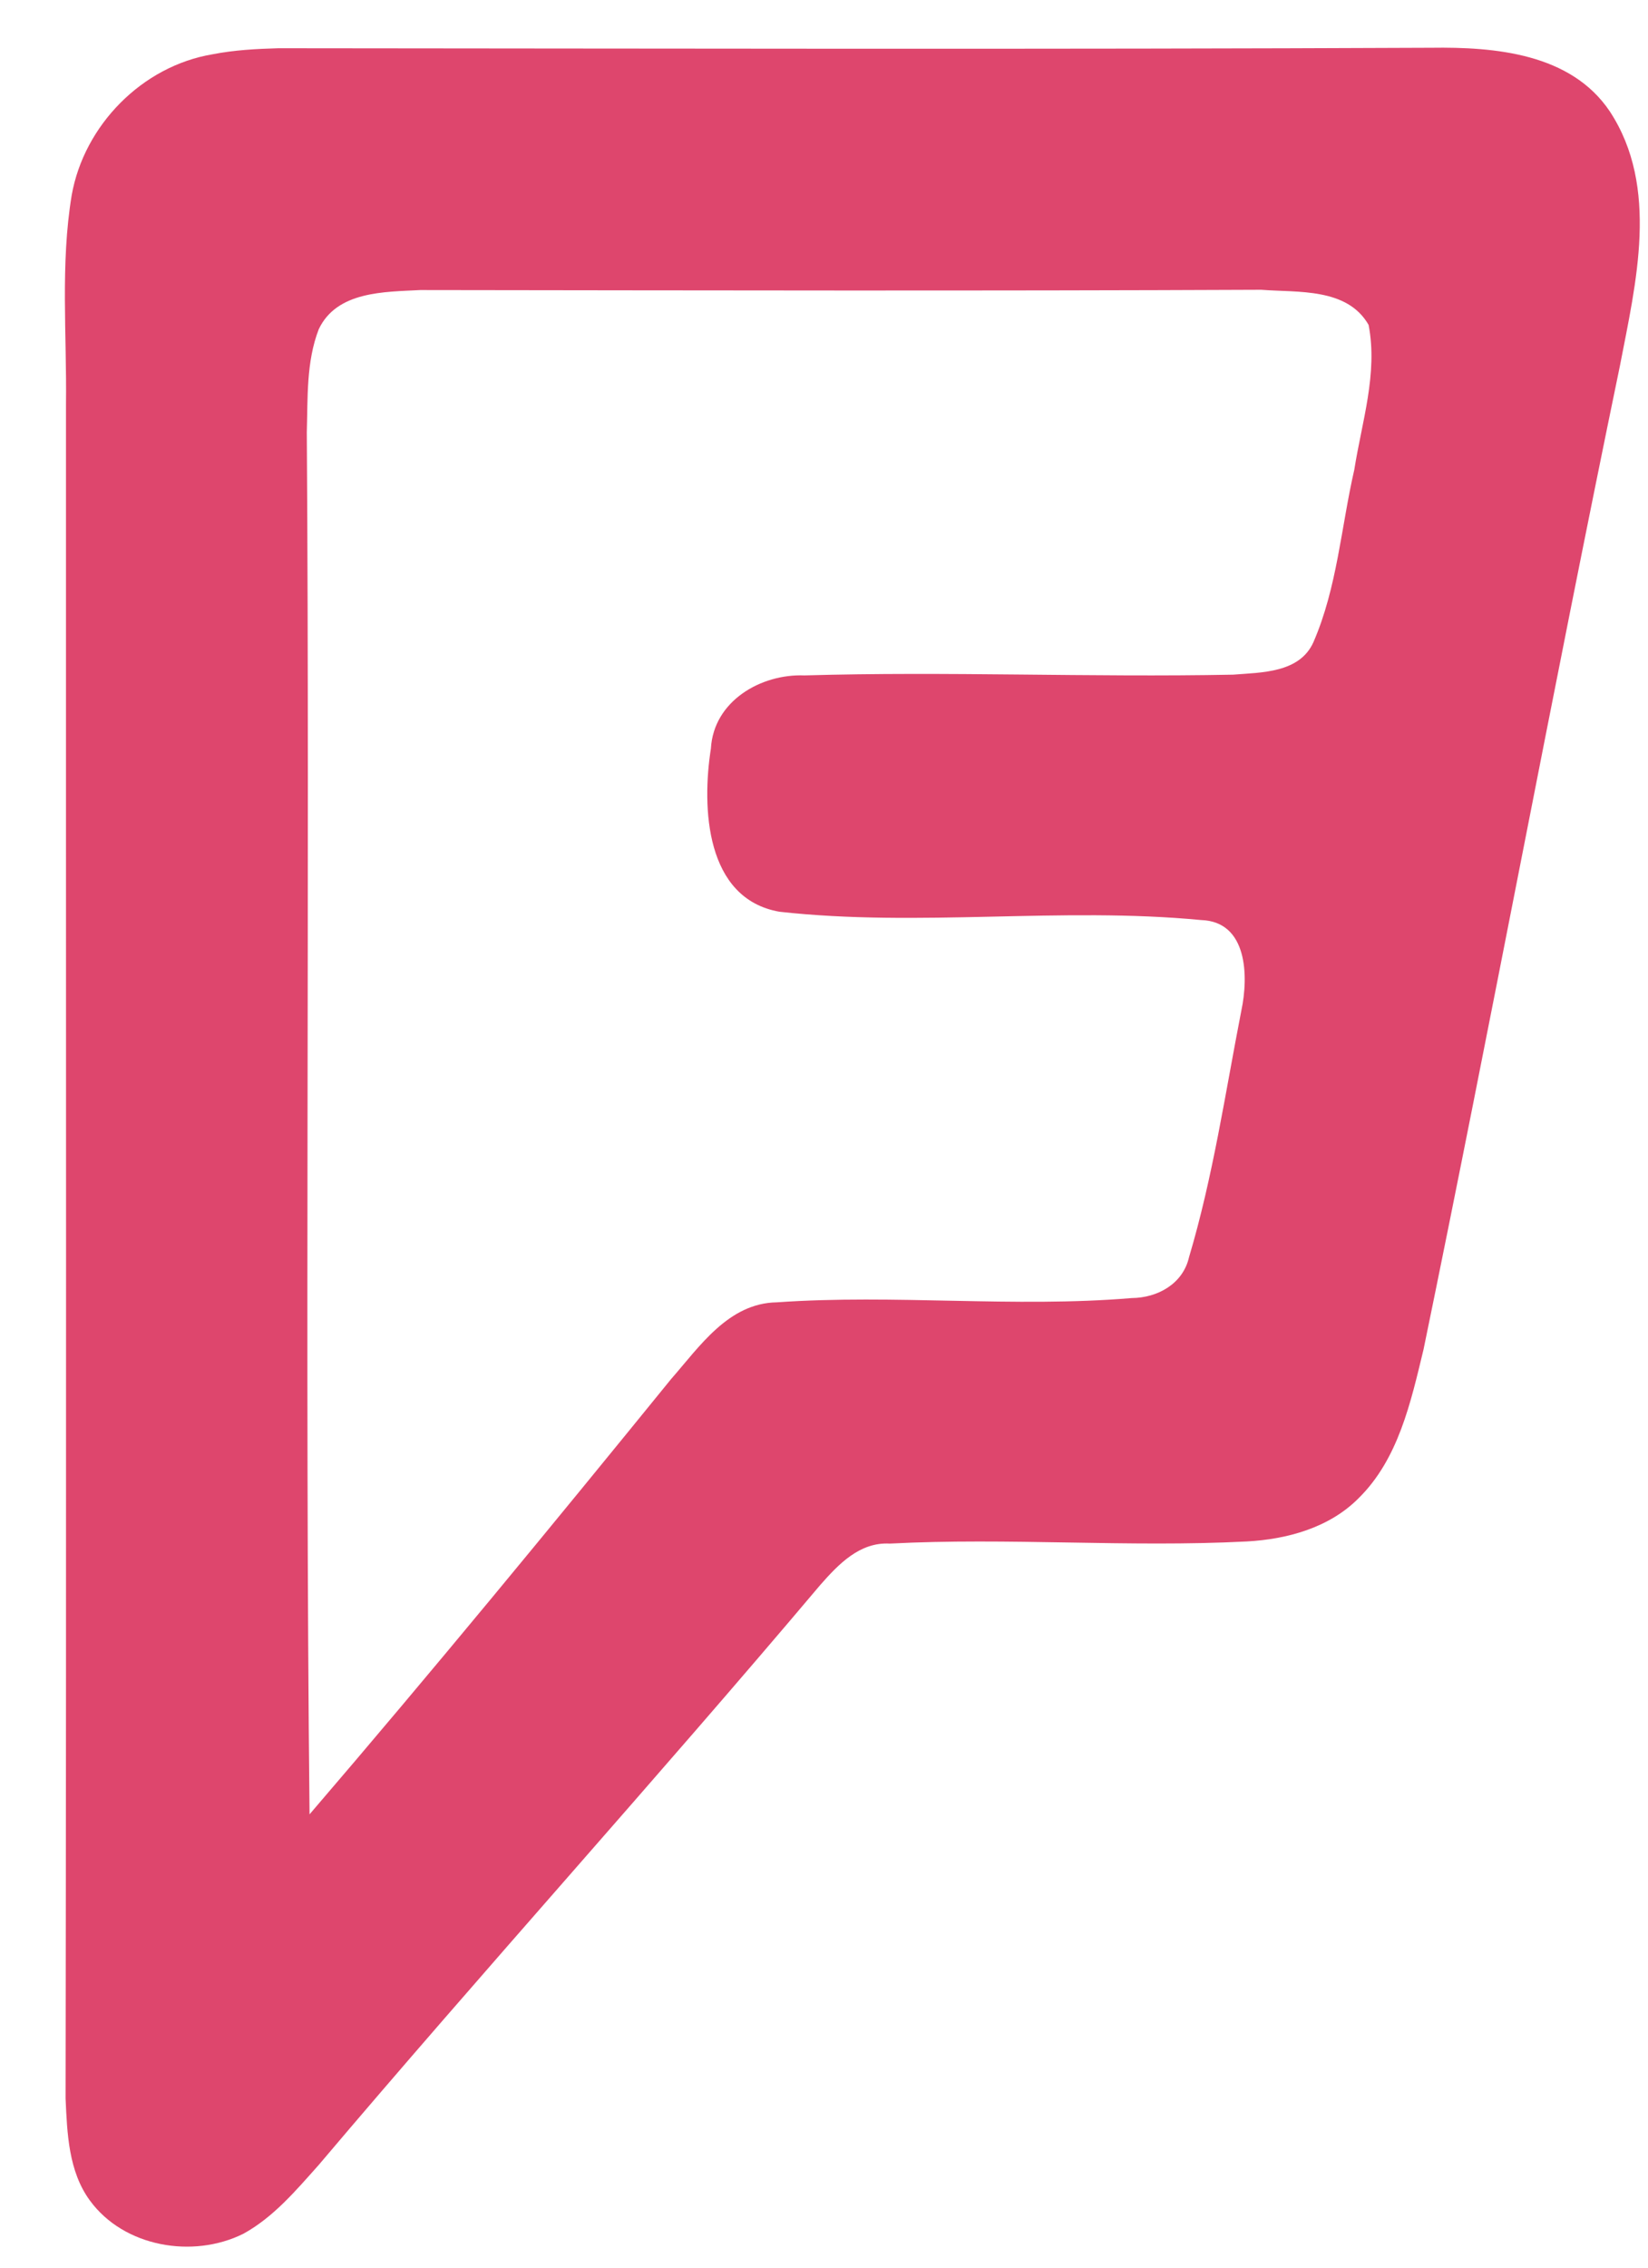 <?xml version="1.0" encoding="UTF-8" standalone="no"?>
<svg width="24px" height="33px" viewBox="0 0 24 33" version="1.1" xmlns="http://www.w3.org/2000/svg" xmlns:xlink="http://www.w3.org/1999/xlink">
    <!-- Generator: Sketch 3.8.3 (29802) - http://www.bohemiancoding.com/sketch -->
    <title>Fill 9</title>
    <desc>Created with Sketch.</desc>
    <defs></defs>
    <g id="Page-1" stroke="none" stroke-width="1" fill="none" fill-rule="evenodd">
        <g id="foursquare" transform="translate(-28, -58)" fill="#DE466D">
            <path d="M32.642,62.791 C32.458,63.267 32.483,63.791 32.468,64.291 C32.513,70.996 32.438,77.7 32.508,84.403 C34.297,82.32 36.041,80.199 37.773,78.069 C38.189,77.595 38.609,76.963 39.313,76.952 C41.032,76.831 42.761,77.034 44.48,76.89 C44.858,76.887 45.227,76.684 45.316,76.295 C45.666,75.122 45.844,73.904 46.078,72.706 C46.183,72.212 46.172,71.411 45.492,71.389 C43.452,71.193 41.388,71.495 39.351,71.268 C38.272,71.079 38.218,69.751 38.353,68.893 C38.392,68.203 39.08,67.804 39.715,67.829 C41.794,67.768 43.875,67.859 45.956,67.818 C46.37,67.785 46.927,67.795 47.128,67.344 C47.473,66.551 47.531,65.67 47.723,64.834 C47.832,64.141 48.068,63.434 47.931,62.728 C47.618,62.184 46.902,62.259 46.366,62.217 C42.285,62.235 38.202,62.226 34.121,62.221 C33.599,62.249 32.906,62.235 32.642,62.791 L32.642,62.791 Z M31.096,58.79 C31.413,58.728 31.733,58.711 32.054,58.702 C37.651,58.706 43.247,58.72 48.842,58.695 C49.77,58.682 50.878,58.776 51.445,59.623 C52.168,60.726 51.824,62.116 51.592,63.319 C50.605,68.085 49.714,72.871 48.731,77.638 C48.546,78.402 48.366,79.233 47.784,79.804 C47.358,80.233 46.744,80.4 46.157,80.432 C44.424,80.521 42.689,80.373 40.958,80.463 C40.518,80.438 40.208,80.767 39.943,81.068 C37.543,83.911 35.044,86.668 32.64,89.507 C32.311,89.875 31.983,90.266 31.543,90.507 C30.81,90.871 29.806,90.701 29.31,90.024 C28.997,89.598 28.978,89.045 28.955,88.538 C28.968,80.32 28.959,72.102 28.961,63.884 C28.974,62.872 28.878,61.846 29.044,60.841 C29.224,59.824 30.069,58.961 31.096,58.79 L31.096,58.79 Z" id="Fill-9"></path>
        </g>
    </g>
</svg>